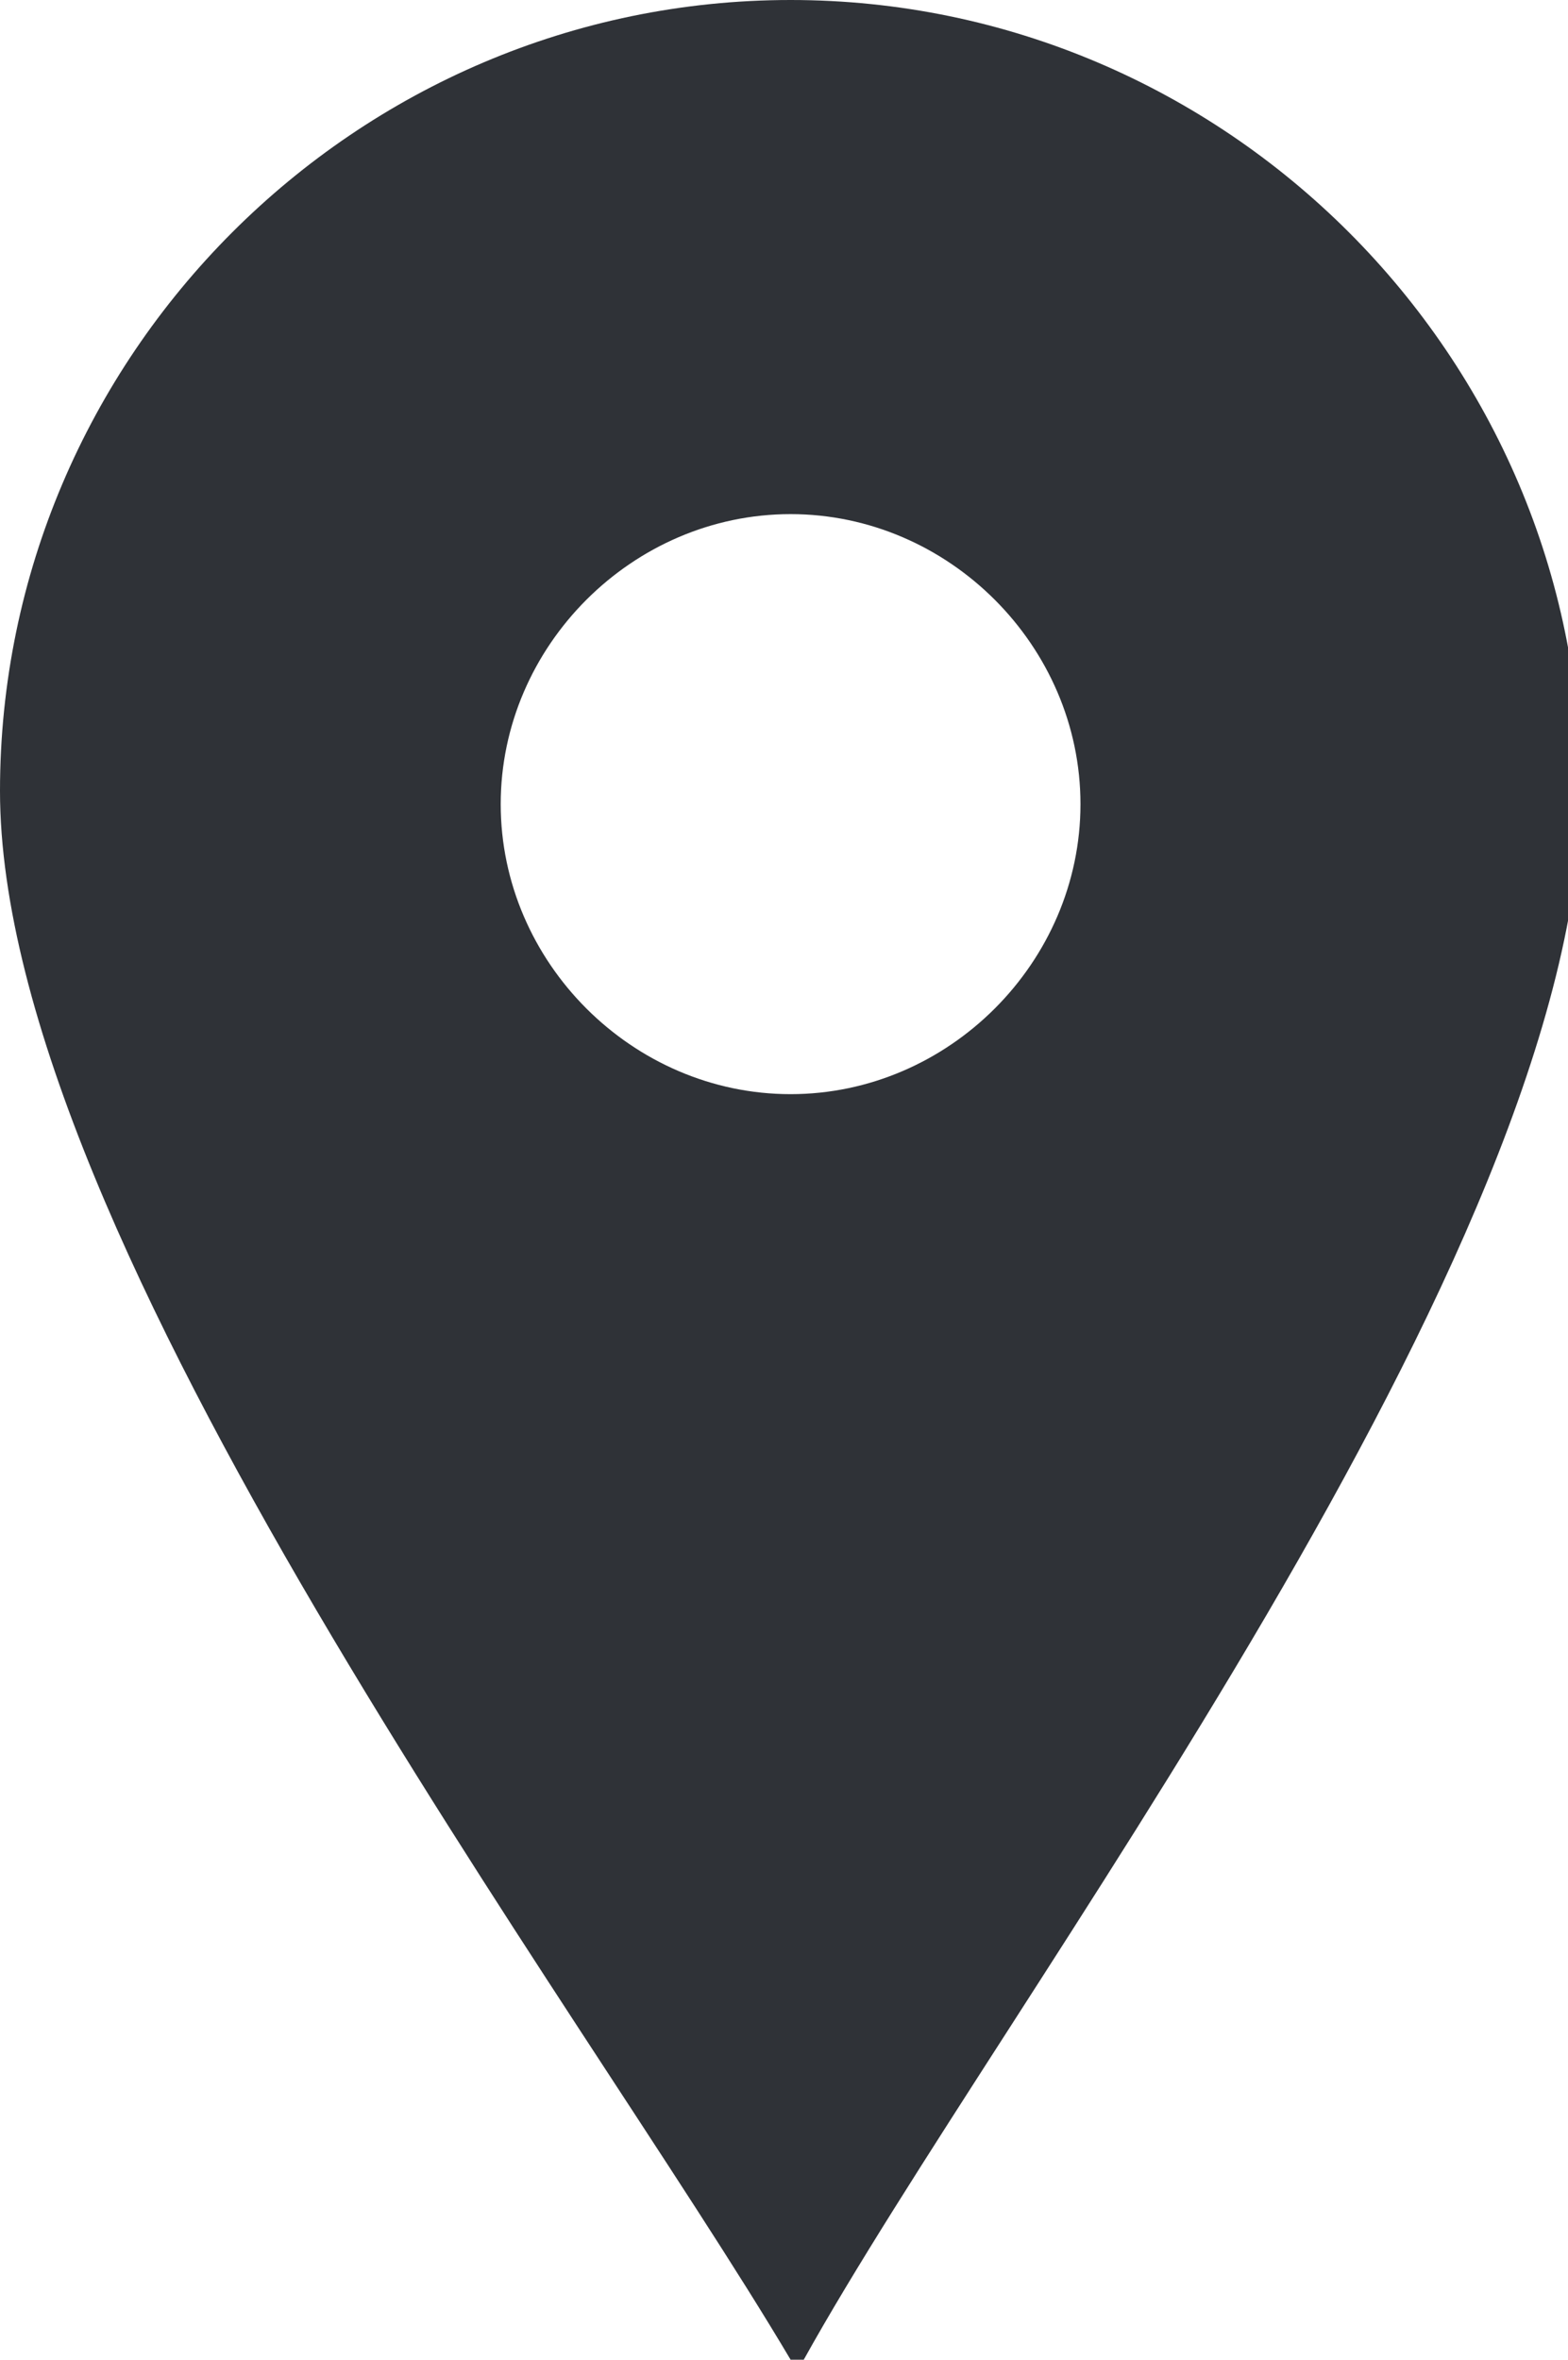 <svg xmlns="http://www.w3.org/2000/svg" viewBox="0 0 11.9 17.9"><path fill-rule="evenodd" clip-rule="evenodd" fill="#2F3237" d="M6 0c3.3 0 6 2.7 6 6 0 3.5-4.4 9.2-5.9 11.9H6C4.4 15.2 0 9.4 0 6c0-3.3 2.7-6 6-6zm0 3.9c-1.2 0-2.2 1-2.2 2.2s1 2.2 2.2 2.2 2.2-1 2.2-2.2-1-2.2-2.2-2.2z"/></svg>